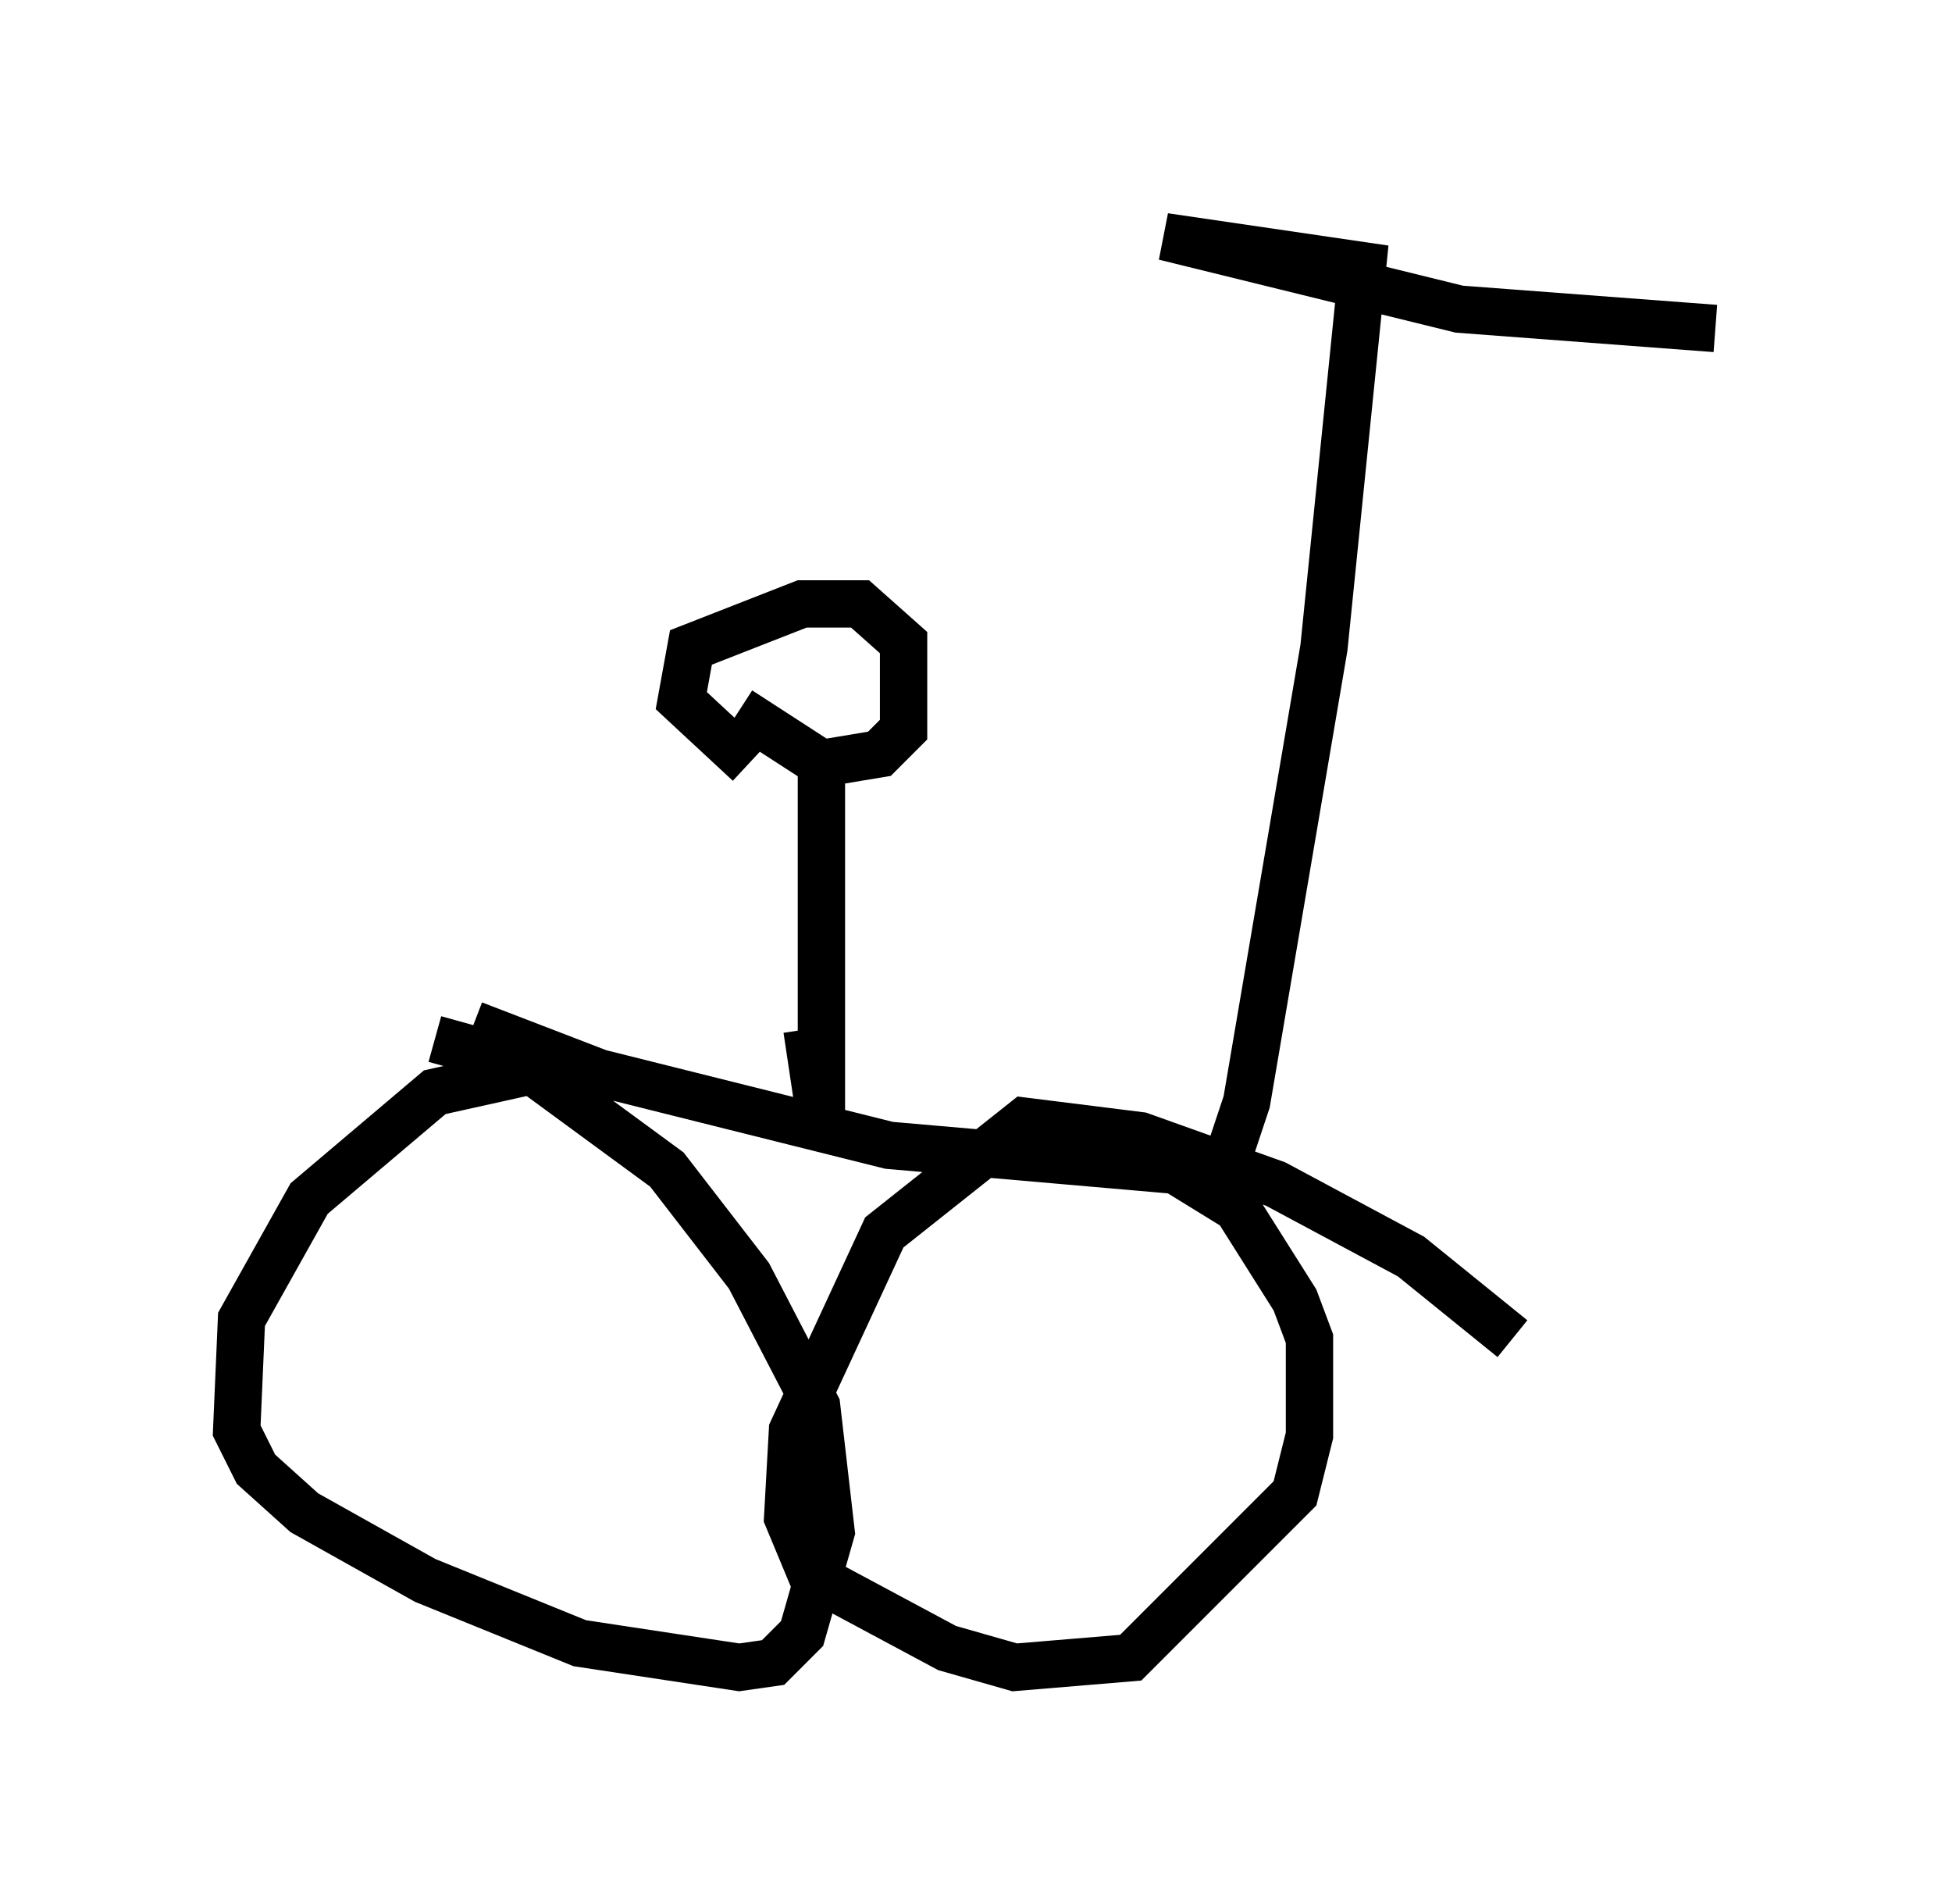 <?xml version="1.0" encoding="utf-8" ?>
<svg baseProfile="full" height="40.217" version="1.1" width="41.238" xmlns="http://www.w3.org/2000/svg" xmlns:ev="http://www.w3.org/2001/xml-events" xmlns:xlink="http://www.w3.org/1999/xlink"><defs /><rect fill="white" height="40.217" width="41.238" x="0" y="0" /><path d="M12.044, 23.171 m-1.021, -0.51 l-1.838, 0.408 -2.654, 2.246 l-1.429, 2.552 -0.102, 2.348 l0.408, 0.817 1.021, 0.919 l2.552, 1.429 3.267, 1.327 l3.369, 0.51 0.715, -0.102 l0.613, -0.613 0.613, -2.144 l-0.306, -2.654 -1.429, -2.756 l-1.735, -2.246 -3.063, -2.246 l-1.838, -0.51 m22.765, 6.329 l-2.144, -1.735 -2.858, -1.531 l-2.858, -1.021 -2.45, -0.306 l-2.96, 2.348 -1.94, 4.185 l-0.102, 1.838 0.51, 1.225 l2.858, 1.531 1.429, 0.408 l2.45, -0.204 3.471, -3.471 l0.306, -1.225 0.0, -2.042 l-0.306, -0.817 -1.225, -1.94 l-1.327, -0.817 -0.919, -0.102 m-13.883, -2.96 l2.654, 1.021 6.125, 1.531 l7.044, 0.613 0.51, -1.531 l1.633, -9.596 0.817, -8.065 l-4.185, -0.613 6.227, 1.531 l5.41, 0.408 m-18.886, 9.392 l0.0, 7.452 -0.306, -2.042 m-1.225, -5.615 l-1.429, -1.327 0.204, -1.123 l2.348, -0.919 1.225, 0.0 l0.919, 0.817 0.0, 1.838 l-0.51, 0.51 -1.225, 0.204 l-1.735, -1.123 " fill="none" stroke="black" stroke-width="1" /></svg>
